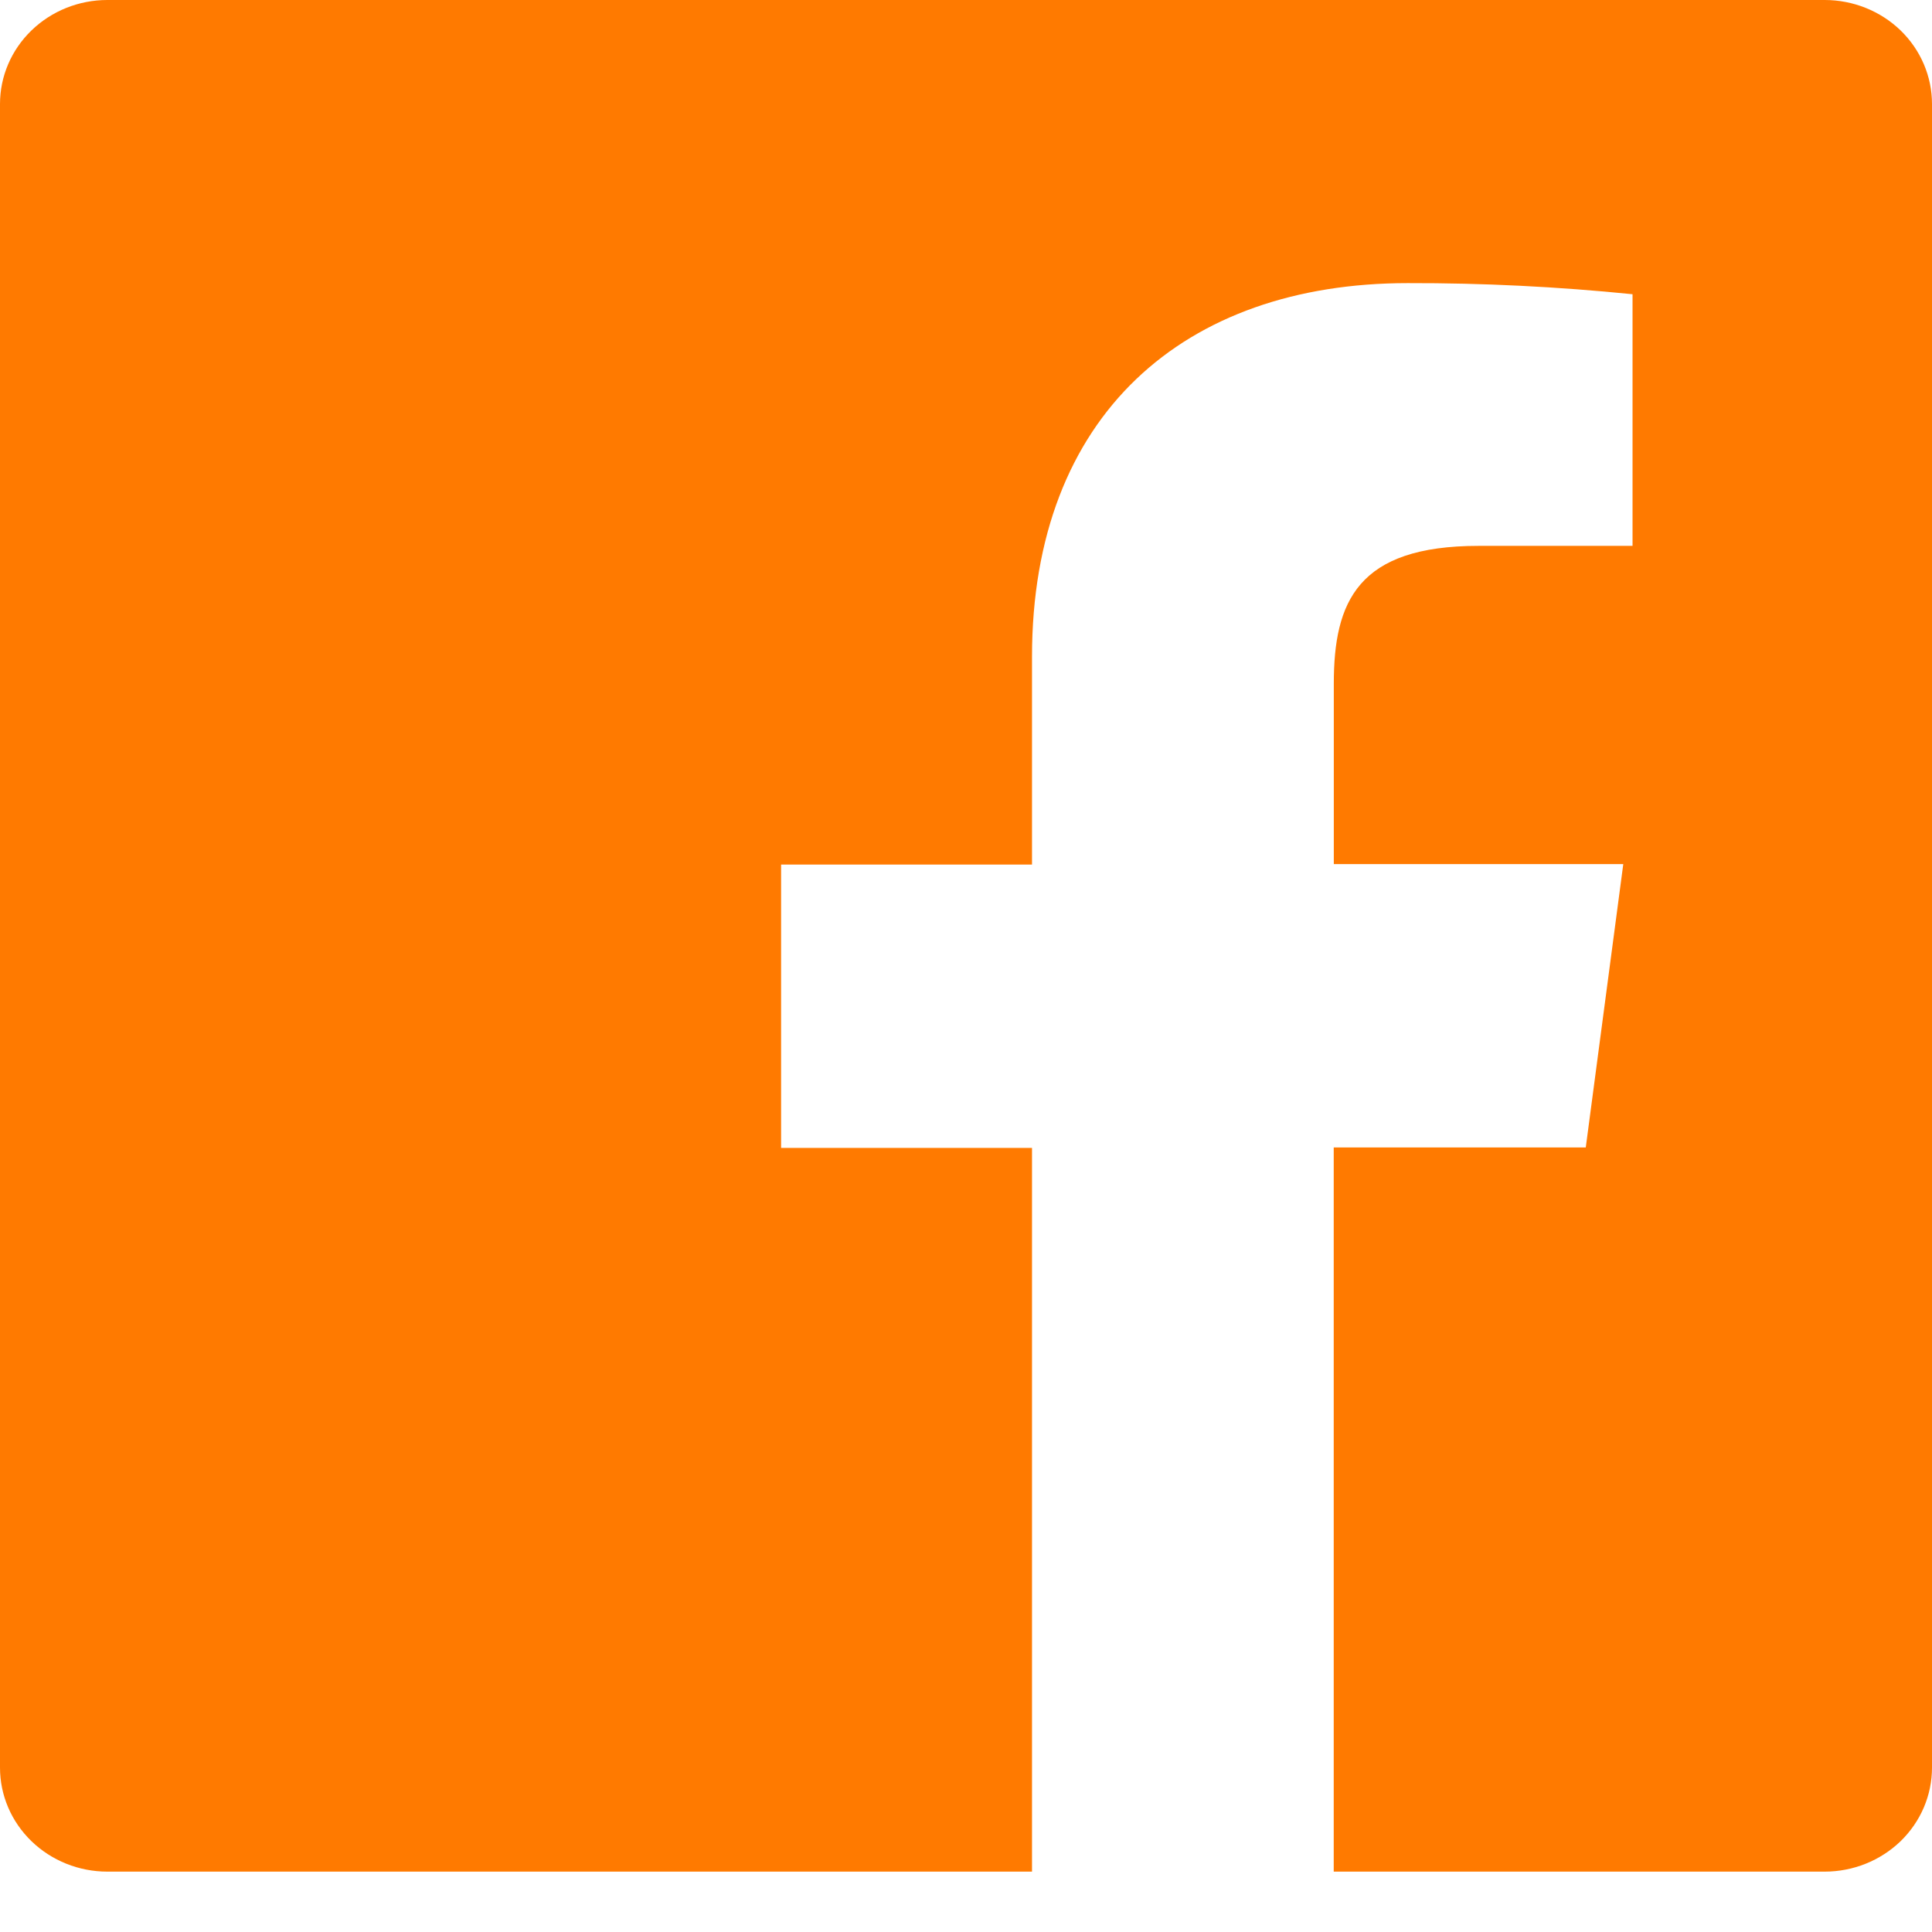 <svg width="24" height="24" viewBox="0 0 24 24" fill="none" xmlns="http://www.w3.org/2000/svg">
<path d="M22.667 0H1.333C0.98 0 0.641 0.136 0.391 0.378C0.14 0.621 0 0.949 0 1.292V21.958C0 22.301 0.14 22.629 0.391 22.872C0.641 23.114 0.98 23.25 1.333 23.25H12.82V14.26H9.703V10.74H12.82V8.157C12.82 5.154 14.713 3.517 17.487 3.517C18.419 3.515 19.352 3.561 20.28 3.655V6.781H18.367C16.863 6.781 16.569 7.476 16.569 8.493V10.734H20.165L19.699 14.254H16.568V23.25H22.667C23.02 23.25 23.359 23.114 23.61 22.872C23.86 22.629 24 22.301 24 21.958V1.292C24 0.949 23.86 0.621 23.61 0.378C23.359 0.136 23.02 0 22.667 0V0Z" fill="#FF7A00"/>
</svg>
